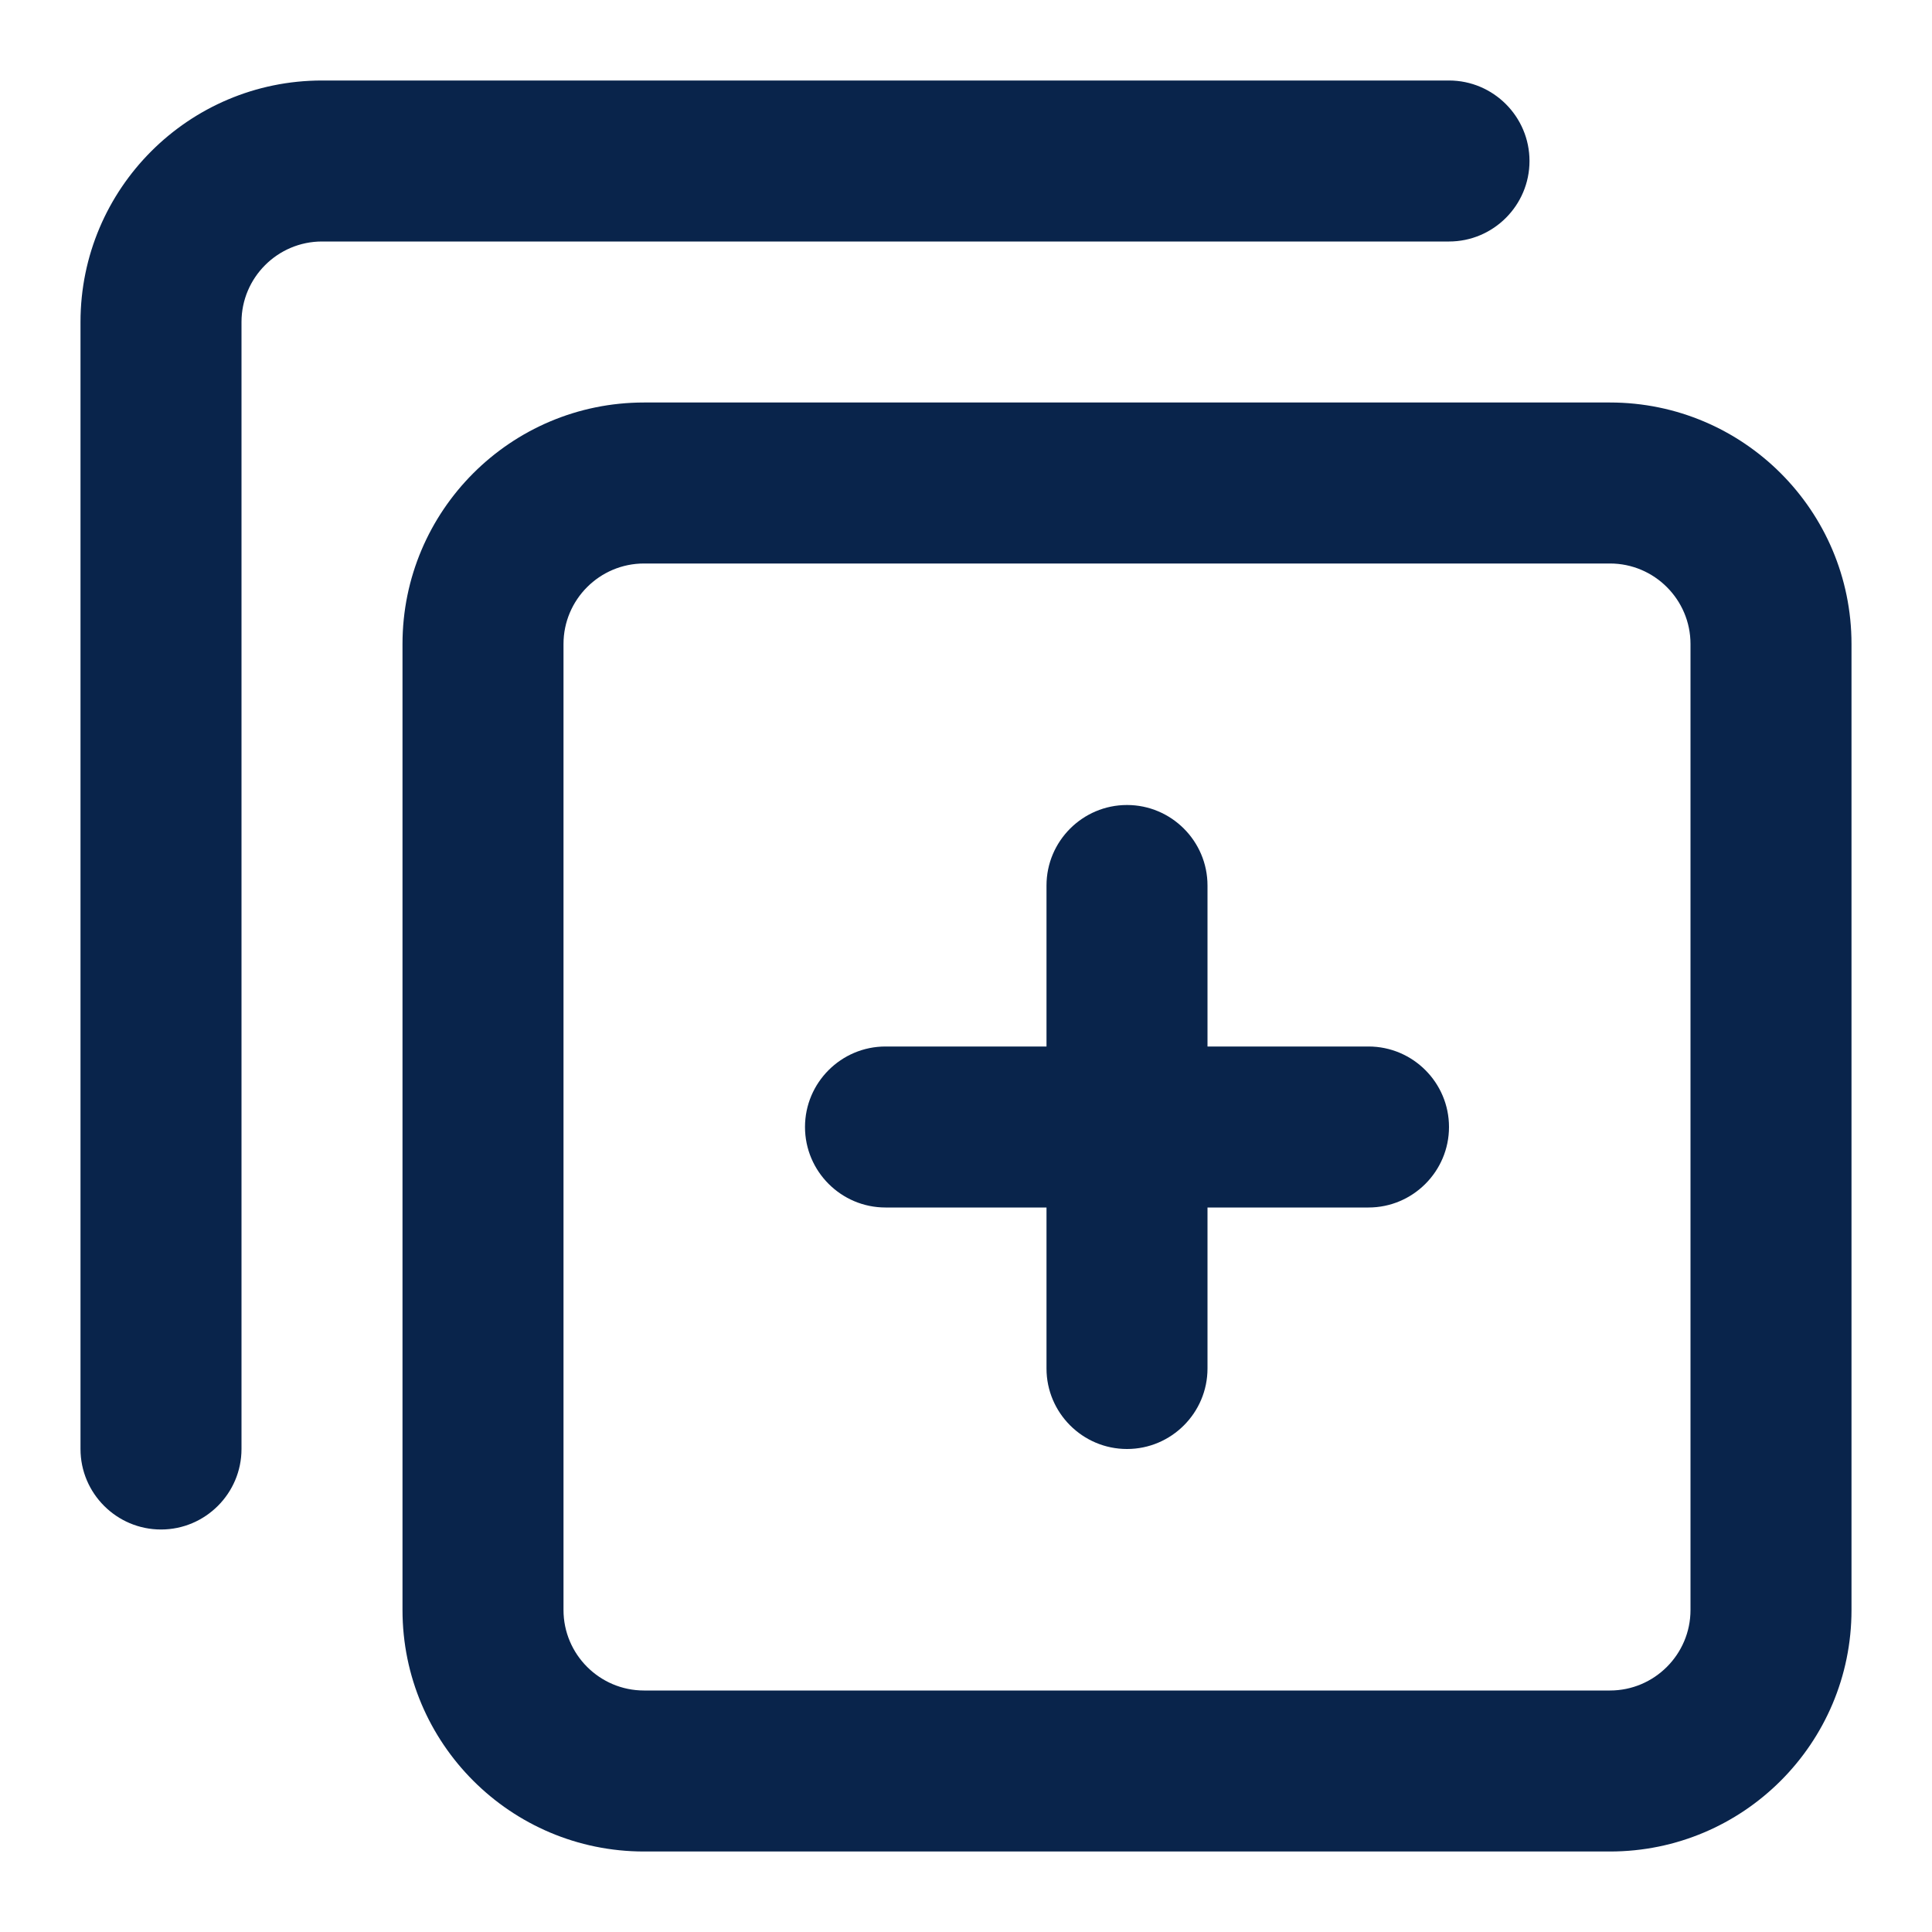 <!-- Uploaded to: SVG Repo, www.svgrepo.com, Transformed by: SVG Repo Mixer Tools -->
<svg xmlns="http://www.w3.org/2000/svg" xmlns:xlink="http://www.w3.org/1999/xlink" width="24" height="24" viewBox="0 0 24 24">
<path fill-rule="nonzero" fill="rgb(3.529%, 14.118%, 29.412%)" fill-opacity="1" d="M 18 3 L 4 3 C 3.449 3 3 3.449 3 4 L 3 18 C 3 18.551 2.551 19 2 19 C 1.449 19 1 18.551 1 18 L 1 4 C 1 2.344 2.344 1 4 1 L 18 1 C 18.551 1 19 1.449 19 2 C 19 2.551 18.551 3 18 3 Z M 18 3 "/>
<path fill-rule="nonzero" fill="rgb(3.529%, 14.118%, 29.412%)" fill-opacity="1" d="M 13 11 C 13 10.449 13.449 10 14 10 C 14.551 10 15 10.449 15 11 L 15 13 L 17 13 C 17.551 13 18 13.449 18 14 C 18 14.551 17.551 15 17 15 L 15 15 L 15 17 C 15 17.551 14.551 18 14 18 C 13.449 18 13 17.551 13 17 L 13 15 L 11 15 C 10.449 15 10 14.551 10 14 C 10 13.449 10.449 13 11 13 L 13 13 Z M 13 11 "/>
<path fill-rule="evenodd" fill="rgb(3.529%, 14.118%, 29.412%)" fill-opacity="1" d="M 20 5 C 21.656 5 23 6.344 23 8 L 23 20 C 23 21.656 21.656 23 20 23 L 8 23 C 6.344 23 5 21.656 5 20 L 5 8 C 5 6.344 6.344 5 8 5 Z M 20 7 C 20.551 7 21 7.449 21 8 L 21 20 C 21 20.551 20.551 21 20 21 L 8 21 C 7.449 21 7 20.551 7 20 L 7 8 C 7 7.449 7.449 7 8 7 Z M 20 7 "/>
</svg>
